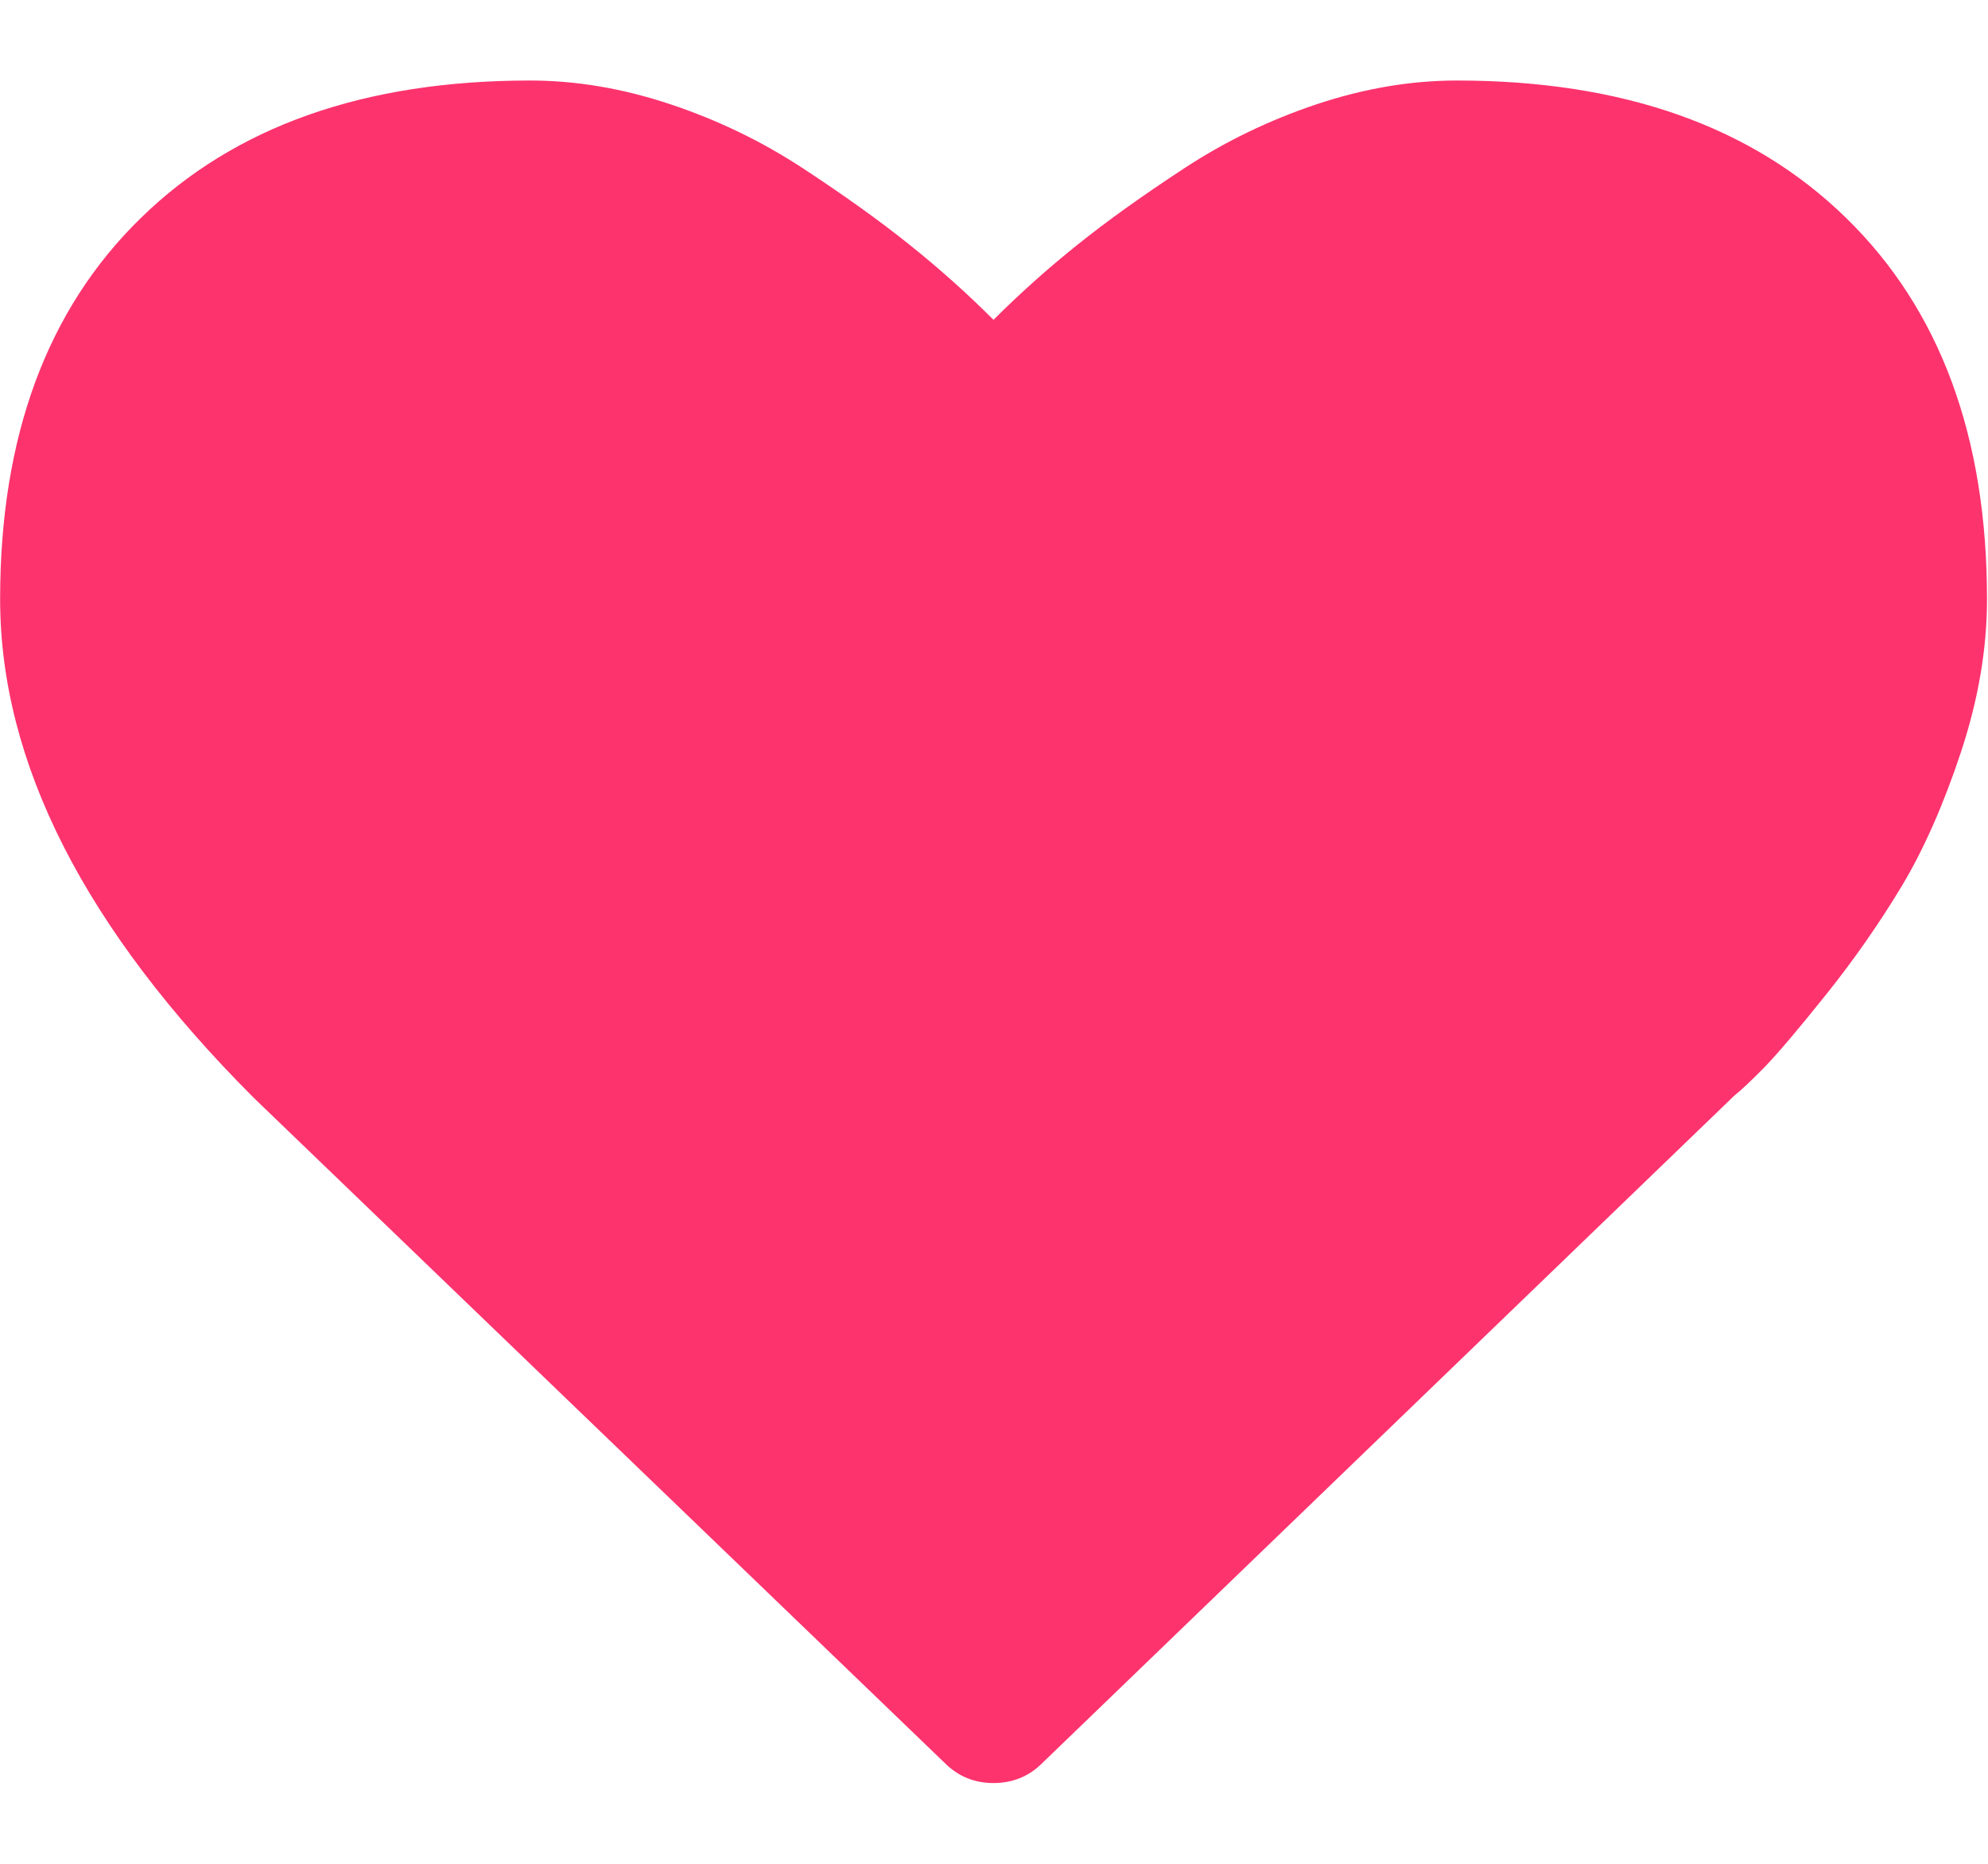 <?xml version="1.0" encoding="UTF-8" standalone="no"?>
<svg width="16px" height="15px" viewBox="0 0 16 15" version="1.1" xmlns="http://www.w3.org/2000/svg" xmlns:xlink="http://www.w3.org/1999/xlink">
    <!-- Generator: sketchtool 3.6.1 (26313) - http://www.bohemiancoding.com/sketch -->
    <title>icon-heart</title>
    <desc>Created with sketchtool.</desc>
    <defs></defs>
    <g id="Prototype" stroke="none" stroke-width="1" fill="none" fill-rule="evenodd">
        <g id="landing-page-2" transform="translate(-758, -2480)" fill="#FD336E">
            <g id="Footer" transform="translate(479, 2469)">
                <path d="M286.996,11.648 C286.841,11.648 286.71,11.702 286.603,11.809 L281.035,17.179 C280.975,17.227 280.894,17.304 280.789,17.411 C280.685,17.518 280.52,17.713 280.294,17.995 C280.068,18.278 279.866,18.568 279.687,18.865 C279.509,19.162 279.35,19.522 279.21,19.944 C279.07,20.367 279,20.777 279,21.176 C279,22.484 279.378,23.507 280.134,24.244 C280.889,24.982 281.933,25.35 283.266,25.35 C283.635,25.35 284.011,25.287 284.395,25.159 C284.778,25.031 285.135,24.858 285.465,24.641 C285.796,24.424 286.08,24.221 286.318,24.03 C286.556,23.84 286.782,23.638 286.996,23.424 C287.21,23.638 287.436,23.84 287.674,24.03 C287.912,24.221 288.196,24.424 288.526,24.641 C288.856,24.858 289.213,25.031 289.597,25.159 C289.981,25.287 290.357,25.35 290.726,25.35 C292.058,25.35 293.103,24.982 293.858,24.244 C294.614,23.507 294.991,22.484 294.991,21.176 C294.991,19.861 294.31,18.523 292.948,17.161 L287.388,11.809 C287.281,11.702 287.151,11.648 286.996,11.648 L286.996,11.648 Z" id="icon-heart" transform="translate(286.996, 18.499) scale(-1, -1) translate(-286.996, -18.499) "></path>
            </g>
        </g>
    </g>
</svg>